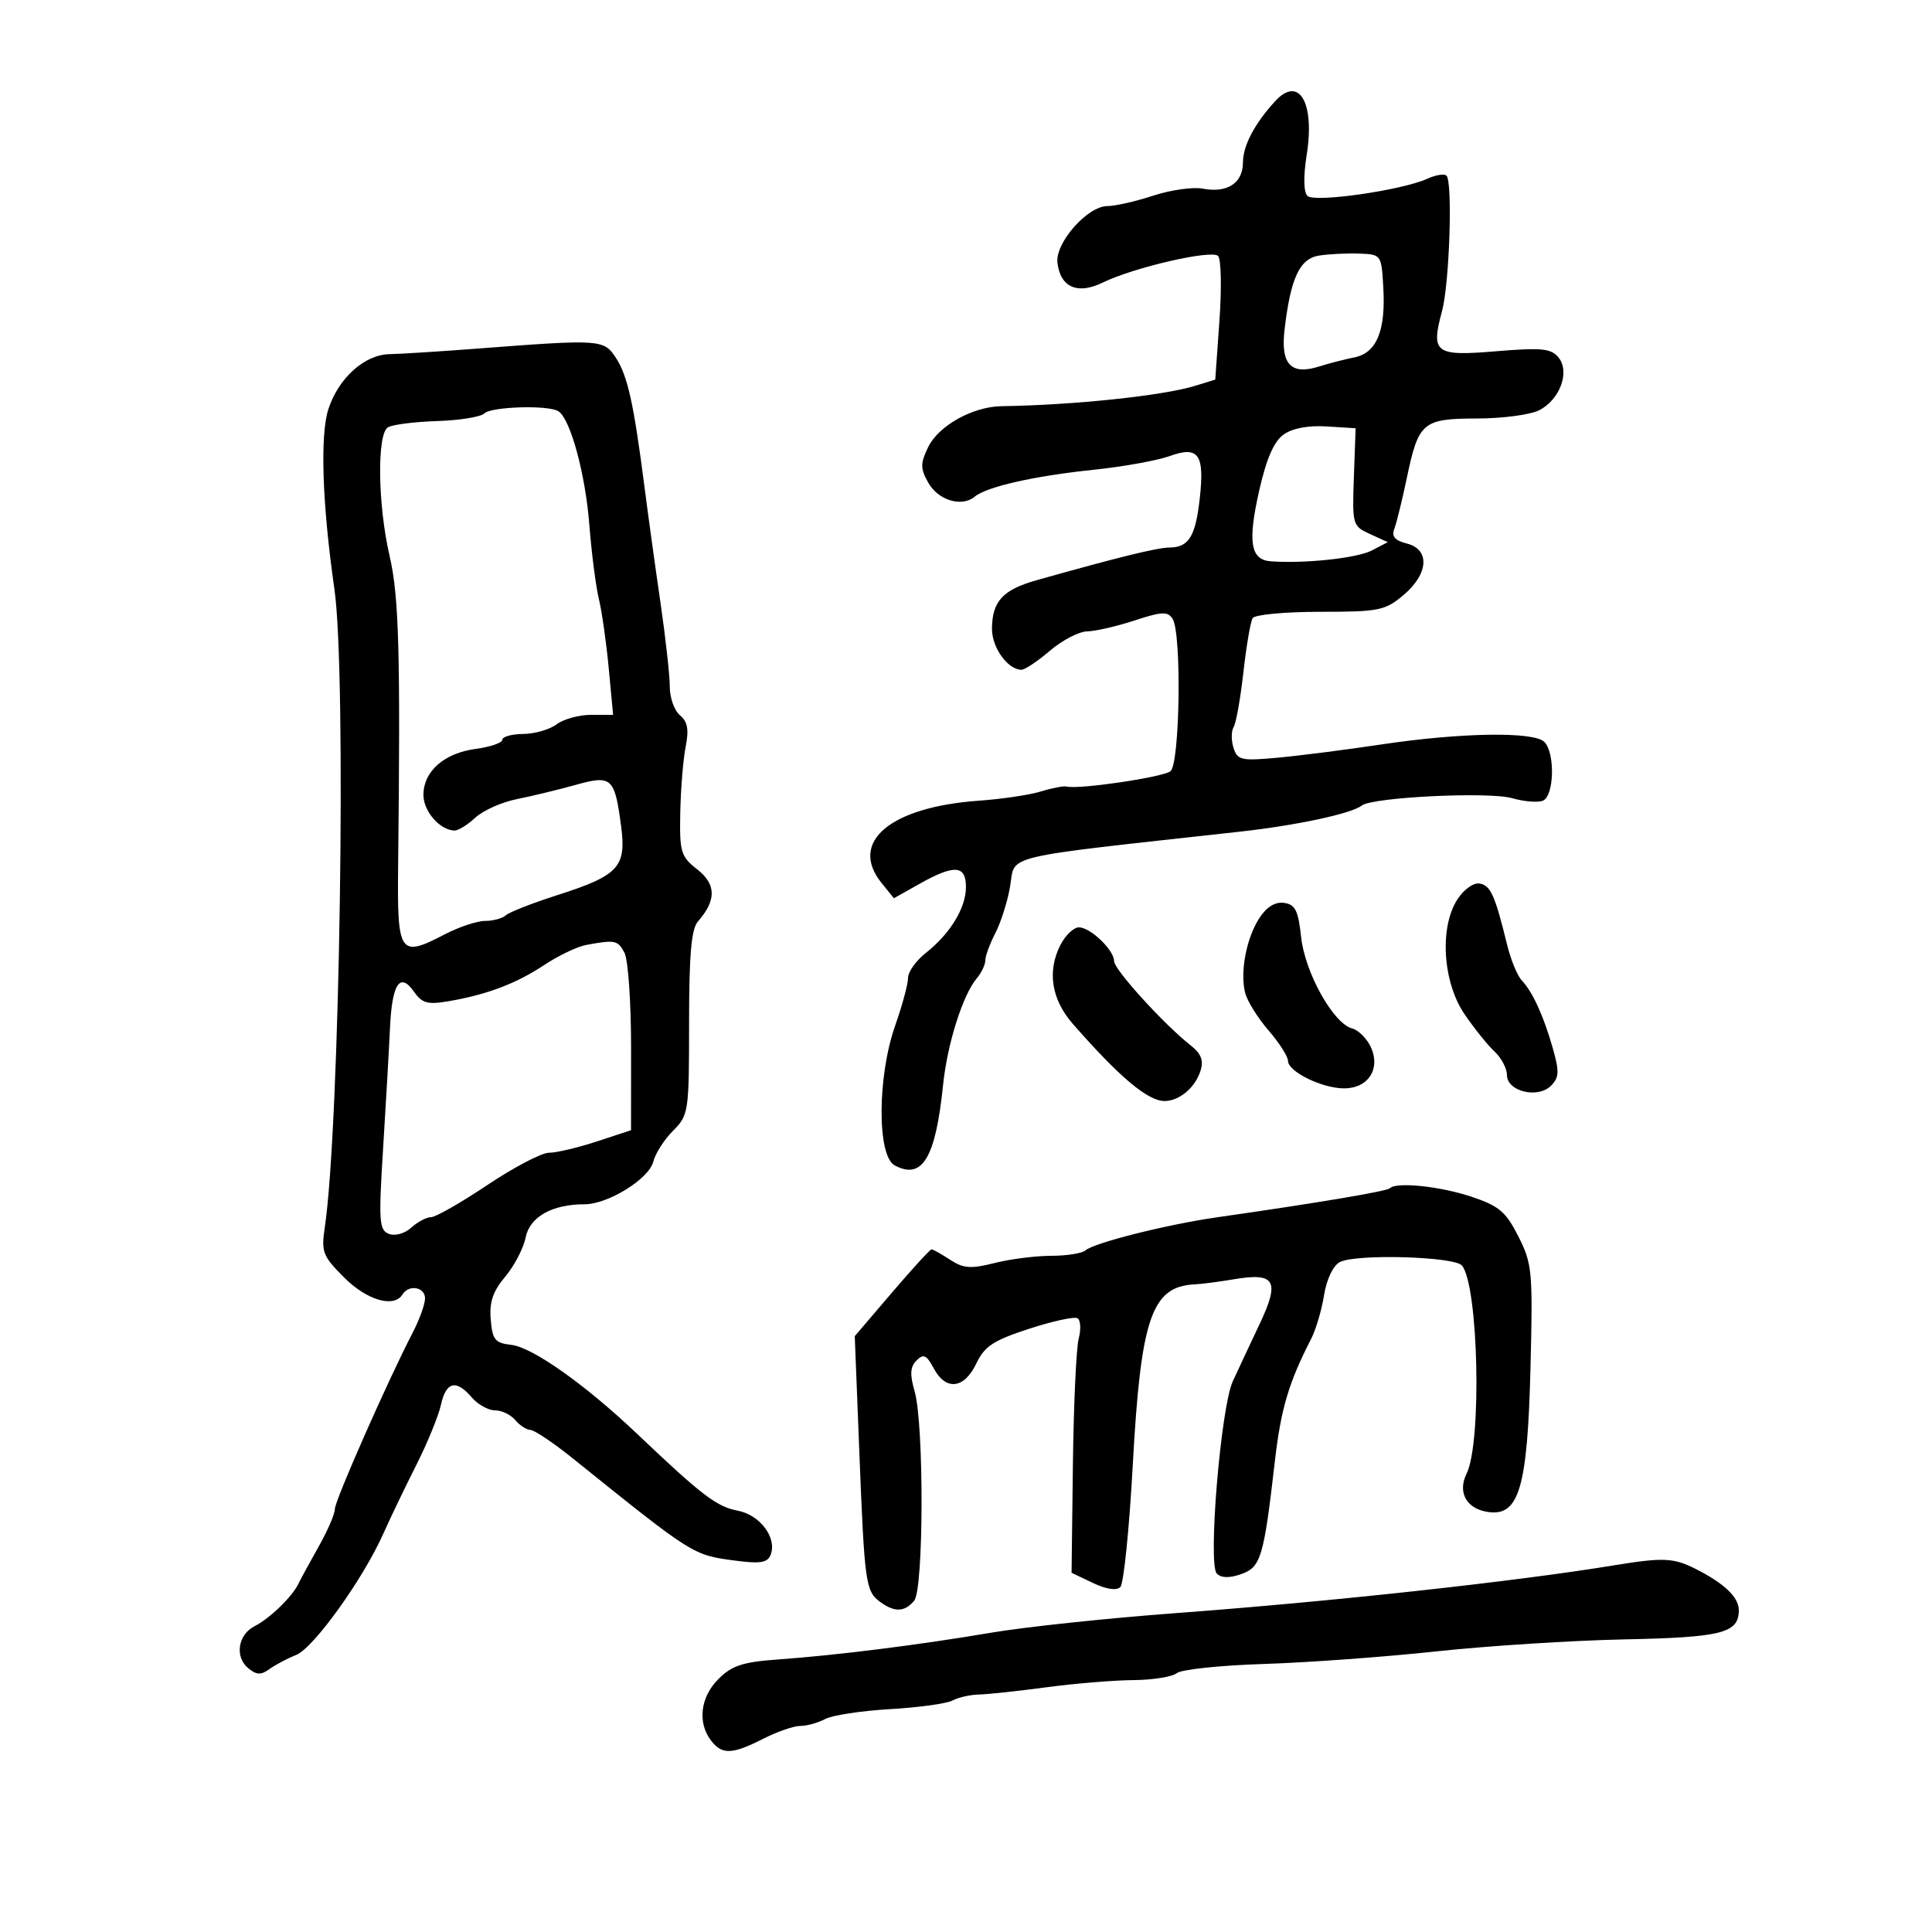 <svg xmlns="http://www.w3.org/2000/svg" width="300" height="300" viewBox="0 0 300 300" version="1.1">
	<path d="M 198 15.717 C 194.795 19.222, 193.013 22.613, 193.007 25.215 C 192.999 28.443, 190.571 30.023, 186.742 29.291 C 185.237 29.003, 181.782 29.495, 179.065 30.384 C 176.348 31.273, 173.152 32, 171.963 32 C 168.860 32, 163.825 37.713, 164.199 40.809 C 164.661 44.631, 167.319 45.789, 171.235 43.876 C 176.035 41.530, 188.137 38.737, 189.143 39.743 C 189.618 40.218, 189.713 44.732, 189.355 49.774 L 188.705 58.942 185.602 59.902 C 180.607 61.447, 166.771 62.905, 155.500 63.074 C 151.032 63.141, 145.709 66.120, 144.115 69.447 C 142.900 71.980, 142.903 72.738, 144.136 74.943 C 145.672 77.688, 149.333 78.798, 151.344 77.129 C 153.218 75.574, 160.566 73.911, 169.819 72.946 C 174.395 72.470, 179.707 71.512, 181.624 70.819 C 186.121 69.193, 187.068 70.536, 186.292 77.445 C 185.636 83.297, 184.590 84.993, 181.628 85.017 C 179.703 85.033, 173.726 86.501, 161 90.084 C 155.725 91.570, 154.075 93.348, 154.032 97.595 C 154.002 100.534, 156.483 104, 158.617 104 C 159.144 104, 161.134 102.668, 163.038 101.041 C 164.942 99.413, 167.540 98.063, 168.812 98.041 C 170.084 98.018, 173.391 97.259, 176.162 96.352 C 180.440 94.953, 181.333 94.915, 182.084 96.102 C 183.506 98.347, 183.220 118.579, 181.750 119.756 C 180.586 120.688, 167.562 122.611, 165.633 122.136 C 165.156 122.018, 163.356 122.361, 161.633 122.896 C 159.910 123.432, 155.575 124.078, 152 124.332 C 138.188 125.313, 131.752 130.767, 136.903 137.128 L 138.805 139.478 142.789 137.239 C 148.197 134.199, 150.002 134.327, 149.993 137.750 C 149.986 140.993, 147.532 145.007, 143.728 147.999 C 142.228 149.179, 141 150.916, 141 151.857 C 141 152.799, 140.100 156.130, 139 159.260 C 136.221 167.165, 136.180 179.491, 138.928 180.961 C 143.210 183.253, 145.274 179.829, 146.437 168.500 C 147.094 162.096, 149.489 154.509, 151.669 151.921 C 152.401 151.053, 153 149.793, 153 149.122 C 153 148.450, 153.704 146.539, 154.565 144.874 C 155.426 143.209, 156.451 139.969, 156.842 137.674 C 157.705 132.611, 154.755 133.316, 192.500 129.144 C 201.324 128.168, 209.849 126.343, 211.459 125.084 C 213.123 123.784, 231.176 122.902, 234.807 123.944 C 236.626 124.466, 238.764 124.644, 239.557 124.340 C 241.335 123.657, 241.514 116.914, 239.800 115.200 C 238.169 113.569, 226.830 113.747, 214.500 115.598 C 209 116.423, 201.734 117.351, 198.352 117.659 C 192.732 118.172, 192.147 118.040, 191.538 116.119 C 191.171 114.963, 191.180 113.518, 191.557 112.907 C 191.935 112.297, 192.618 108.458, 193.075 104.378 C 193.533 100.297, 194.180 96.518, 194.513 95.979 C 194.846 95.441, 199.557 95, 204.982 95 C 214.136 95, 215.068 94.813, 217.923 92.411 C 221.843 89.113, 222.088 85.311, 218.440 84.396 C 216.598 83.933, 216.056 83.297, 216.507 82.127 C 216.851 81.232, 217.723 77.687, 218.444 74.249 C 220.274 65.529, 220.895 65.003, 229.372 64.985 C 233.293 64.977, 237.618 64.405, 238.983 63.714 C 242.239 62.067, 243.831 57.706, 241.988 55.485 C 240.840 54.103, 239.354 53.958, 232.329 54.543 C 222.812 55.336, 222.156 54.848, 223.922 48.290 C 225.072 44.019, 225.591 28.257, 224.613 27.280 C 224.281 26.947, 222.950 27.157, 221.656 27.747 C 217.695 29.552, 204.102 31.502, 203.020 30.420 C 202.416 29.816, 202.374 27.397, 202.908 24.016 C 204.192 15.895, 201.696 11.674, 198 15.717 M 204.807 39.688 C 201.800 40.172, 200.404 43.177, 199.466 51.177 C 198.832 56.590, 200.455 58.303, 204.882 56.892 C 206.322 56.433, 208.753 55.807, 210.285 55.501 C 213.778 54.803, 215.193 51.371, 214.796 44.564 C 214.502 39.526, 214.482 39.499, 211 39.377 C 209.075 39.310, 206.288 39.450, 204.807 39.688 M 74 54.139 C 68.225 54.580, 62.150 54.965, 60.500 54.993 C 56.624 55.060, 52.595 58.667, 51.001 63.498 C 49.674 67.519, 50.030 78.267, 51.930 91.500 C 53.827 104.718, 52.762 175.010, 50.428 190.622 C 49.863 194.398, 50.116 195.049, 53.439 198.372 C 56.984 201.918, 61.181 203.135, 62.500 201 C 63.487 199.404, 66 199.844, 66 201.614 C 66 202.501, 65.152 204.864, 64.116 206.864 C 60.200 214.422, 52 233, 52 234.315 C 52 235.069, 50.881 237.669, 49.513 240.093 C 48.145 242.517, 46.717 245.141, 46.339 245.924 C 45.358 247.959, 41.878 251.327, 39.519 252.525 C 36.943 253.833, 36.423 257.276, 38.536 259.030 C 39.824 260.099, 40.518 260.130, 41.834 259.178 C 42.750 258.514, 44.625 257.522, 46 256.972 C 48.706 255.891, 56.384 245.195, 59.542 238.106 C 60.619 235.689, 62.913 230.913, 64.640 227.494 C 66.367 224.074, 68.091 219.864, 68.470 218.138 C 69.264 214.521, 70.828 214.150, 73.268 217 C 74.210 218.100, 75.830 219, 76.868 219 C 77.906 219, 79.315 219.675, 80 220.500 C 80.685 221.325, 81.752 222.018, 82.372 222.041 C 82.993 222.063, 85.975 224.071, 89 226.504 C 107.762 241.590, 107.572 241.471, 114.287 242.347 C 118.089 242.843, 119.196 242.652, 119.670 241.418 C 120.680 238.787, 118.011 235.225, 114.542 234.574 C 111.293 233.964, 108.974 232.194, 99 222.712 C 90.916 215.026, 82.699 209.207, 79.400 208.831 C 76.865 208.542, 76.462 208.046, 76.198 204.889 C 75.972 202.185, 76.539 200.513, 78.453 198.238 C 79.859 196.567, 81.284 193.831, 81.618 192.158 C 82.259 188.955, 85.725 187, 90.763 187 C 94.409 187, 100.767 183.064, 101.438 180.392 C 101.758 179.115, 103.141 176.950, 104.510 175.581 C 106.930 173.161, 107 172.690, 107 158.874 C 107 148.206, 107.345 144.263, 108.382 143.079 C 111.257 139.794, 111.227 137.324, 108.285 135.011 C 105.705 132.983, 105.510 132.331, 105.632 126.161 C 105.705 122.497, 106.081 117.900, 106.469 115.944 C 106.997 113.280, 106.776 112.059, 105.587 111.072 C 104.714 110.348, 104.001 108.348, 104.003 106.628 C 104.005 104.907, 103.350 99, 102.548 93.500 C 101.745 88, 100.626 79.900, 100.061 75.500 C 98.415 62.678, 97.454 58.342, 95.649 55.586 C 93.748 52.686, 93.347 52.659, 74 54.139 M 75.196 64.204 C 74.661 64.739, 71.354 65.270, 67.846 65.384 C 64.339 65.498, 60.914 65.935, 60.235 66.355 C 58.509 67.421, 58.656 78.393, 60.502 86.354 C 61.953 92.609, 62.193 101.389, 61.821 134.500 C 61.667 148.203, 62.038 148.746, 69.070 145.081 C 71.265 143.936, 74.083 143, 75.331 143 C 76.579 143, 78.027 142.606, 78.550 142.124 C 79.072 141.642, 82.650 140.240, 86.500 139.008 C 96.076 135.944, 97.286 134.640, 96.445 128.294 C 95.436 120.689, 95.007 120.305, 89.304 121.899 C 86.662 122.637, 82.582 123.624, 80.238 124.092 C 77.894 124.561, 74.997 125.857, 73.800 126.972 C 72.602 128.087, 71.145 128.986, 70.561 128.968 C 68.301 128.900, 65.750 125.976, 65.750 123.451 C 65.750 119.776, 68.948 116.951, 73.853 116.293 C 76.134 115.987, 78 115.346, 78 114.868 C 78 114.391, 79.463 113.986, 81.250 113.968 C 83.037 113.951, 85.374 113.276, 86.441 112.468 C 87.509 111.661, 89.917 111, 91.793 111 L 95.203 111 94.522 103.750 C 94.148 99.763, 93.459 94.925, 92.991 93 C 92.523 91.075, 91.858 85.900, 91.514 81.500 C 90.895 73.587, 88.586 65.094, 86.719 63.865 C 85.199 62.864, 76.274 63.126, 75.196 64.204 M 199.330 67.466 C 197.826 68.530, 196.664 71.182, 195.545 76.102 C 193.716 84.143, 194.163 86.929, 197.317 87.159 C 202.594 87.542, 210.704 86.675, 212.999 85.483 L 215.497 84.184 212.728 82.922 C 210.018 81.687, 209.965 81.500, 210.230 74.080 L 210.500 66.500 206 66.216 C 203.158 66.036, 200.701 66.497, 199.330 67.466 M 226.325 139.626 C 223.490 143.953, 224.011 152.499, 227.414 157.488 C 228.909 159.681, 231.003 162.286, 232.067 163.277 C 233.130 164.267, 234 165.912, 234 166.931 C 234 169.473, 238.785 170.644, 240.827 168.601 C 242.109 167.320, 242.155 166.424, 241.125 162.793 C 239.695 157.751, 237.983 154.011, 236.276 152.205 C 235.603 151.493, 234.590 149.018, 234.024 146.705 C 232.146 139.033, 231.473 137.522, 229.792 137.199 C 228.840 137.015, 227.354 138.056, 226.325 139.626 M 195.572 142.531 C 193.531 145.645, 192.518 150.973, 193.353 154.196 C 193.682 155.463, 195.311 158.075, 196.973 160 C 198.635 161.925, 199.996 164.051, 199.998 164.724 C 200.001 166.405, 205.289 169, 208.710 169 C 212.447 169, 214.408 165.989, 212.869 162.612 C 212.257 161.269, 210.950 159.959, 209.964 159.701 C 207.043 158.937, 202.628 151.029, 202.036 145.500 C 201.595 141.390, 201.126 140.447, 199.398 140.200 C 198.022 140.003, 196.700 140.808, 195.572 142.531 M 164.653 146.750 C 162.580 150.827, 163.266 155.185, 166.578 158.974 C 173.851 167.293, 178.296 171.019, 180.885 170.968 C 183.169 170.923, 185.589 168.872, 186.410 166.284 C 186.930 164.646, 186.523 163.613, 184.838 162.288 C 180.740 159.065, 173 150.547, 173 149.260 C 173 147.528, 169.328 144, 167.526 144 C 166.715 144, 165.422 145.238, 164.653 146.750 M 91 146.737 C 89.625 146.992, 86.700 148.393, 84.500 149.850 C 80.138 152.740, 75.626 154.446, 69.640 155.471 C 66.392 156.027, 65.542 155.791, 64.275 153.982 C 62.101 150.879, 60.870 152.753, 60.557 159.638 C 60.410 162.862, 59.932 171.226, 59.495 178.224 C 58.777 189.687, 58.866 191.011, 60.387 191.595 C 61.351 191.965, 62.842 191.548, 63.866 190.621 C 64.851 189.730, 66.233 189, 66.937 189 C 67.641 189, 71.580 186.750, 75.692 184 C 79.804 181.250, 84.103 179, 85.247 179 C 86.391 179, 89.725 178.213, 92.656 177.250 L 97.986 175.500 97.993 162.684 C 97.997 155.636, 97.534 148.998, 96.965 147.934 C 95.919 145.980, 95.513 145.899, 91 146.737 M 215.824 184.509 C 215.353 184.980, 204.609 186.787, 189 189.019 C 181.225 190.131, 169.876 192.983, 168.550 194.158 C 168.028 194.621, 165.639 195, 163.243 195 C 160.846 195, 156.888 195.503, 154.447 196.118 C 150.734 197.053, 149.605 196.971, 147.539 195.618 C 146.181 194.728, 144.882 194, 144.652 194 C 144.422 194, 141.645 197.033, 138.480 200.740 L 132.726 207.480 133.429 225.285 C 134.244 245.919, 134.404 247.080, 136.679 248.750 C 138.910 250.388, 140.482 250.330, 141.955 248.555 C 143.444 246.760, 143.494 221.127, 142.018 216.029 C 141.259 213.410, 141.334 212.238, 142.322 211.250 C 143.400 210.171, 143.869 210.386, 144.984 212.470 C 146.868 215.991, 149.706 215.681, 151.587 211.750 C 152.886 209.033, 154.234 208.144, 159.799 206.332 C 163.460 205.139, 166.846 204.405, 167.322 204.699 C 167.799 204.994, 167.878 206.419, 167.498 207.867 C 167.119 209.315, 166.715 218.087, 166.600 227.360 L 166.392 244.219 169.706 245.800 C 171.790 246.794, 173.371 247.029, 173.967 246.433 C 174.487 245.913, 175.356 237.390, 175.896 227.493 C 177.144 204.653, 178.817 199.766, 185.500 199.437 C 186.600 199.383, 189.300 199.032, 191.500 198.659 C 198.050 197.545, 198.797 198.832, 195.563 205.661 C 194.042 208.872, 192.179 212.850, 191.422 214.500 C 189.562 218.558, 187.537 242.937, 188.944 244.344 C 189.642 245.042, 190.900 245.069, 192.731 244.426 C 195.793 243.349, 196.242 241.842, 197.971 226.815 C 198.895 218.782, 200.135 214.611, 203.590 207.909 C 204.325 206.483, 205.227 203.430, 205.596 201.122 C 205.992 198.650, 206.995 196.538, 208.039 195.979 C 210.481 194.672, 225.839 195.101, 227.008 196.509 C 229.575 199.602, 230.123 223.971, 227.734 228.815 C 226.261 231.802, 227.778 234.389, 231.249 234.807 C 235.891 235.365, 237.190 230.842, 237.651 212.500 C 238.030 197.409, 237.923 196.244, 235.776 192 C 233.832 188.157, 232.770 187.256, 228.500 185.830 C 223.616 184.199, 216.841 183.493, 215.824 184.509 M 250.500 243.083 C 235.197 245.592, 206.719 248.694, 182.500 250.491 C 172.050 251.267, 159.225 252.625, 154 253.509 C 142.634 255.433, 129.959 257.026, 120.807 257.681 C 115.332 258.072, 113.647 258.625, 111.557 260.716 C 108.758 263.515, 108.276 267.462, 110.392 270.250 C 112.103 272.504, 113.684 272.455, 118.500 270 C 120.658 268.900, 123.257 268, 124.277 268 C 125.297 268, 127.031 267.519, 128.130 266.931 C 129.229 266.343, 133.758 265.652, 138.195 265.395 C 142.633 265.139, 146.998 264.536, 147.896 264.056 C 148.793 263.575, 150.647 263.157, 152.014 263.125 C 153.381 263.094, 158.100 262.586, 162.500 261.998 C 166.900 261.409, 172.972 260.907, 175.994 260.884 C 179.015 260.860, 182.049 260.374, 182.736 259.804 C 183.422 259.235, 189.500 258.594, 196.242 258.381 C 202.984 258.168, 215.025 257.290, 223 256.430 C 230.975 255.570, 244.133 254.730, 252.241 254.563 C 267.394 254.251, 270 253.587, 270 250.033 C 270 248.017, 267.772 245.885, 263.300 243.621 C 259.862 241.880, 258.250 241.812, 250.500 243.083" stroke="none" fill="black" fill-rule="evenodd"/>
</svg>